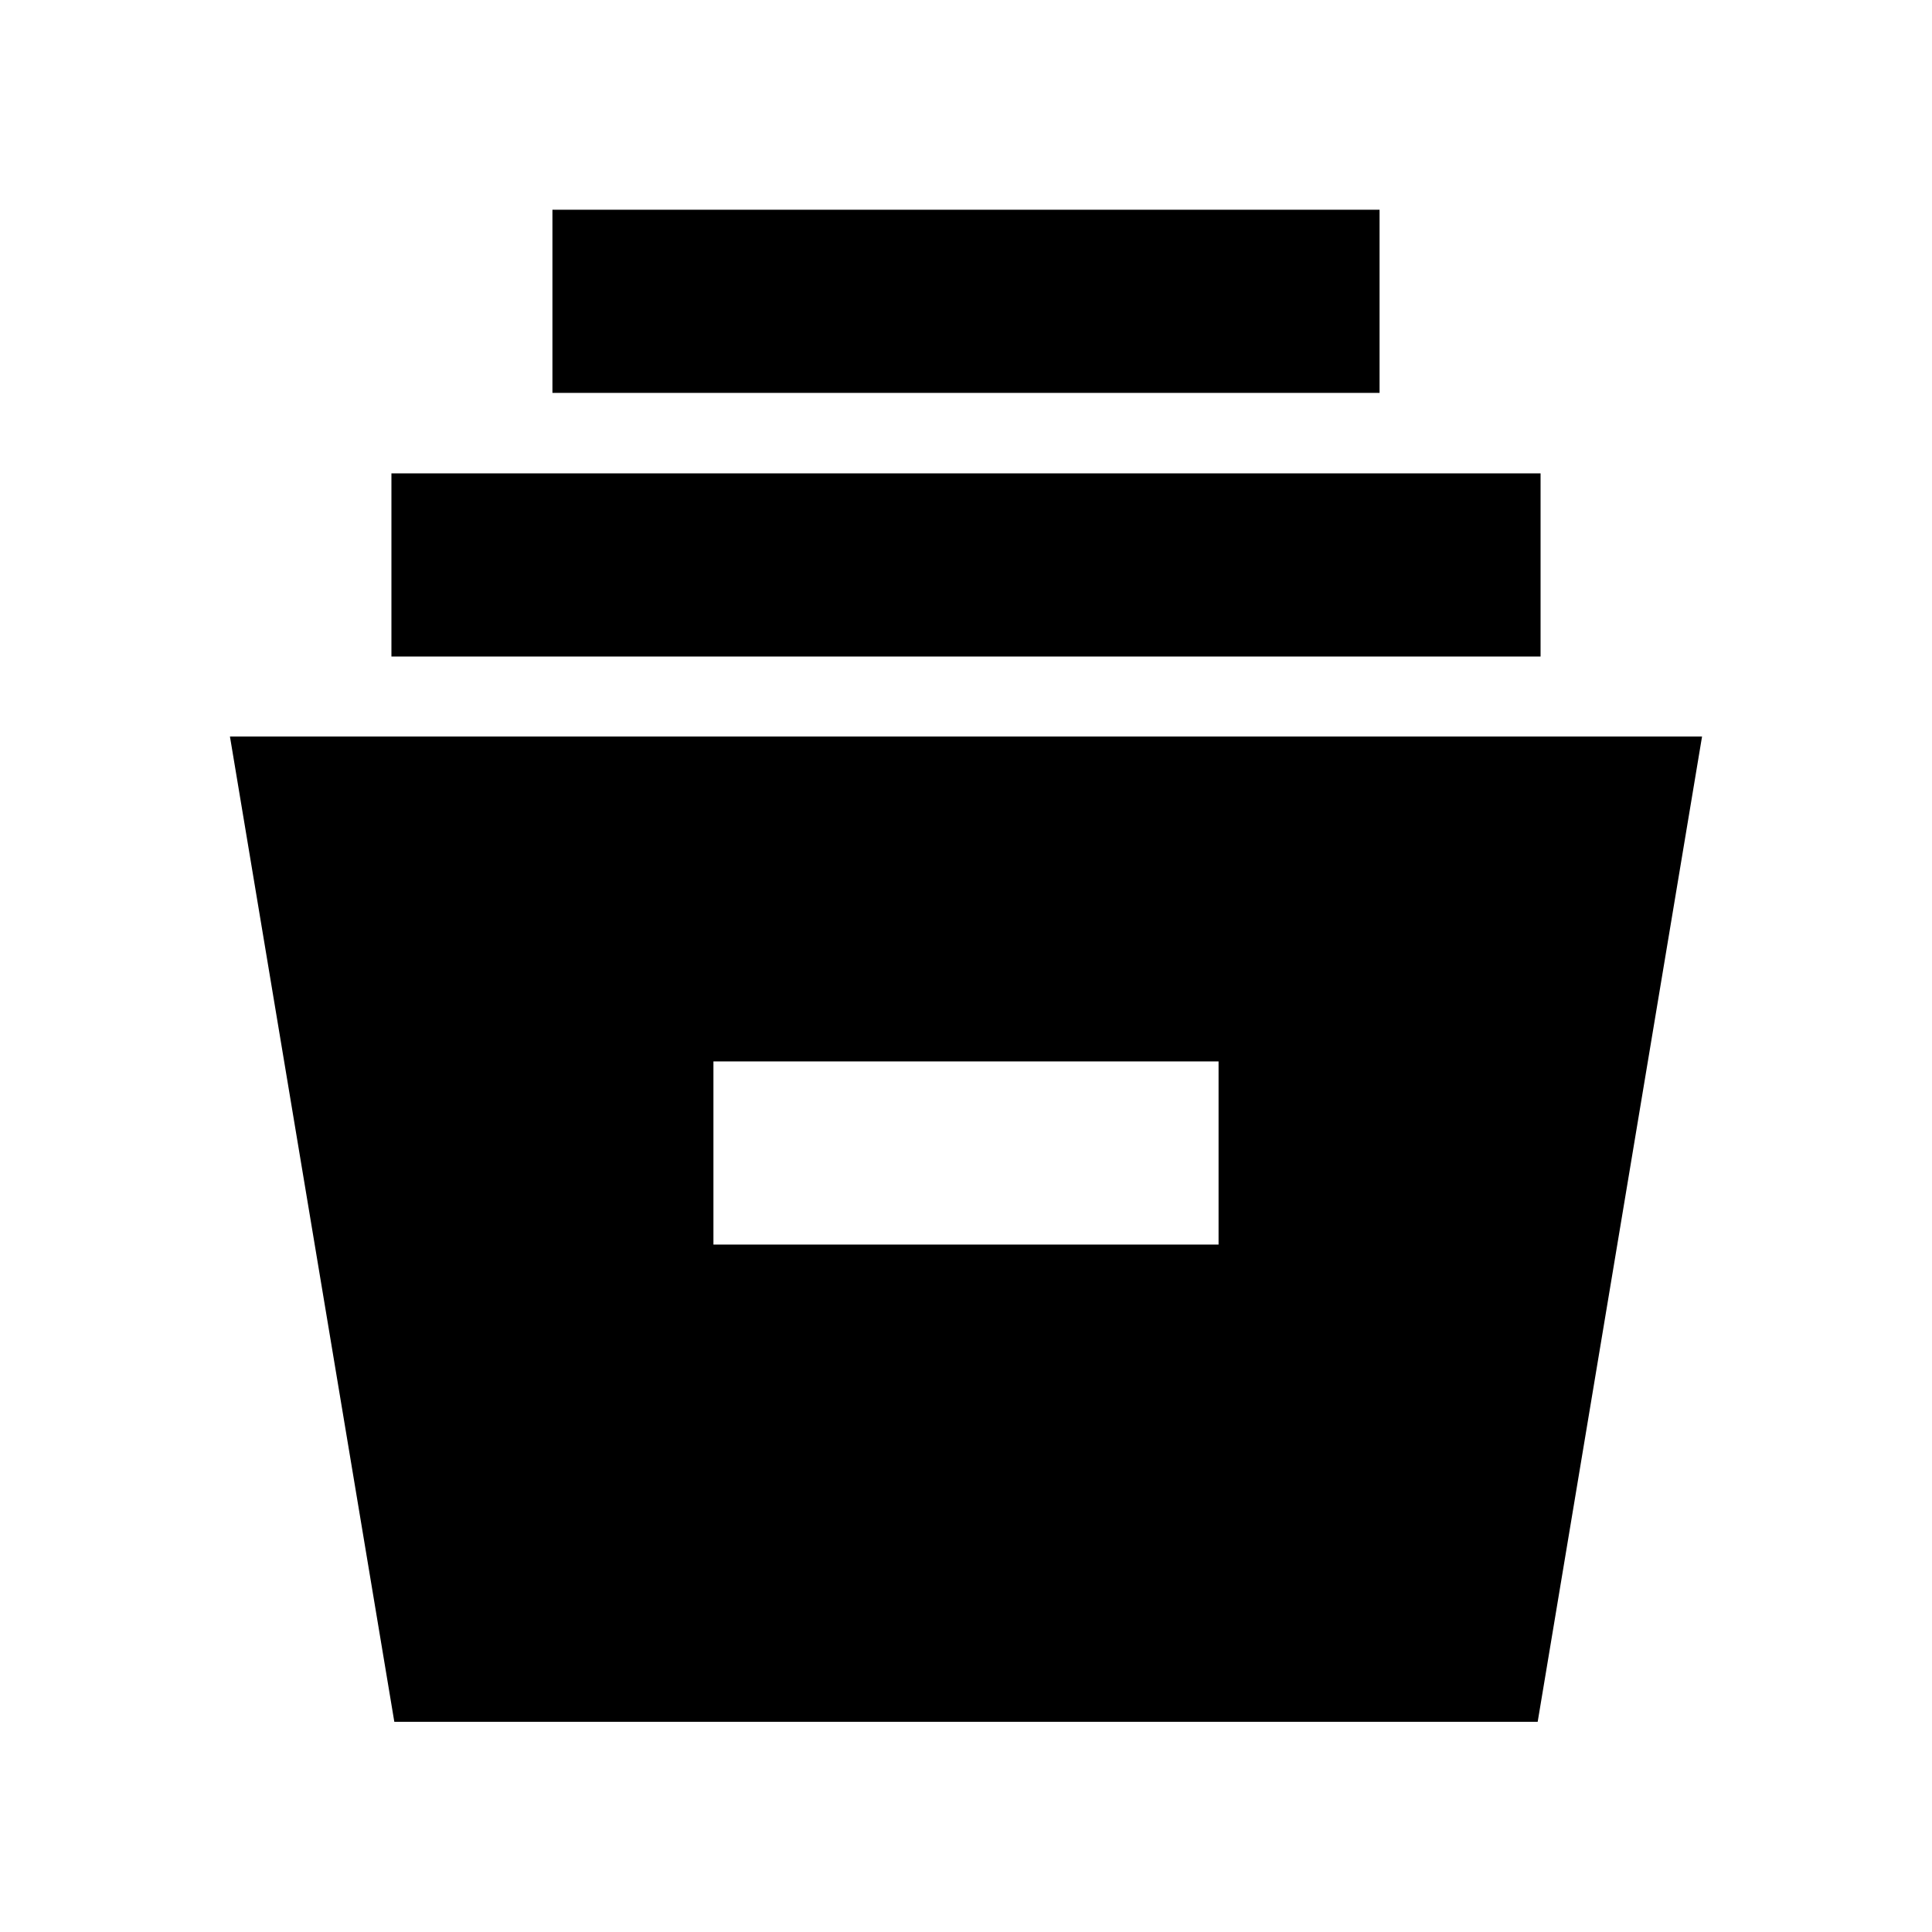 <svg xmlns="http://www.w3.org/2000/svg" height="24" viewBox="0 -960 960 960" width="24"><path d="m195.935-104.456-81.674-489.566h731.478l-81.674 489.566h-568.13ZM354.5-341.587h251v-91h-251v91Zm-160-292.195v-91.001h571v91.001h-571Zm80-131.001v-91h411v91h-411Z"/></svg>